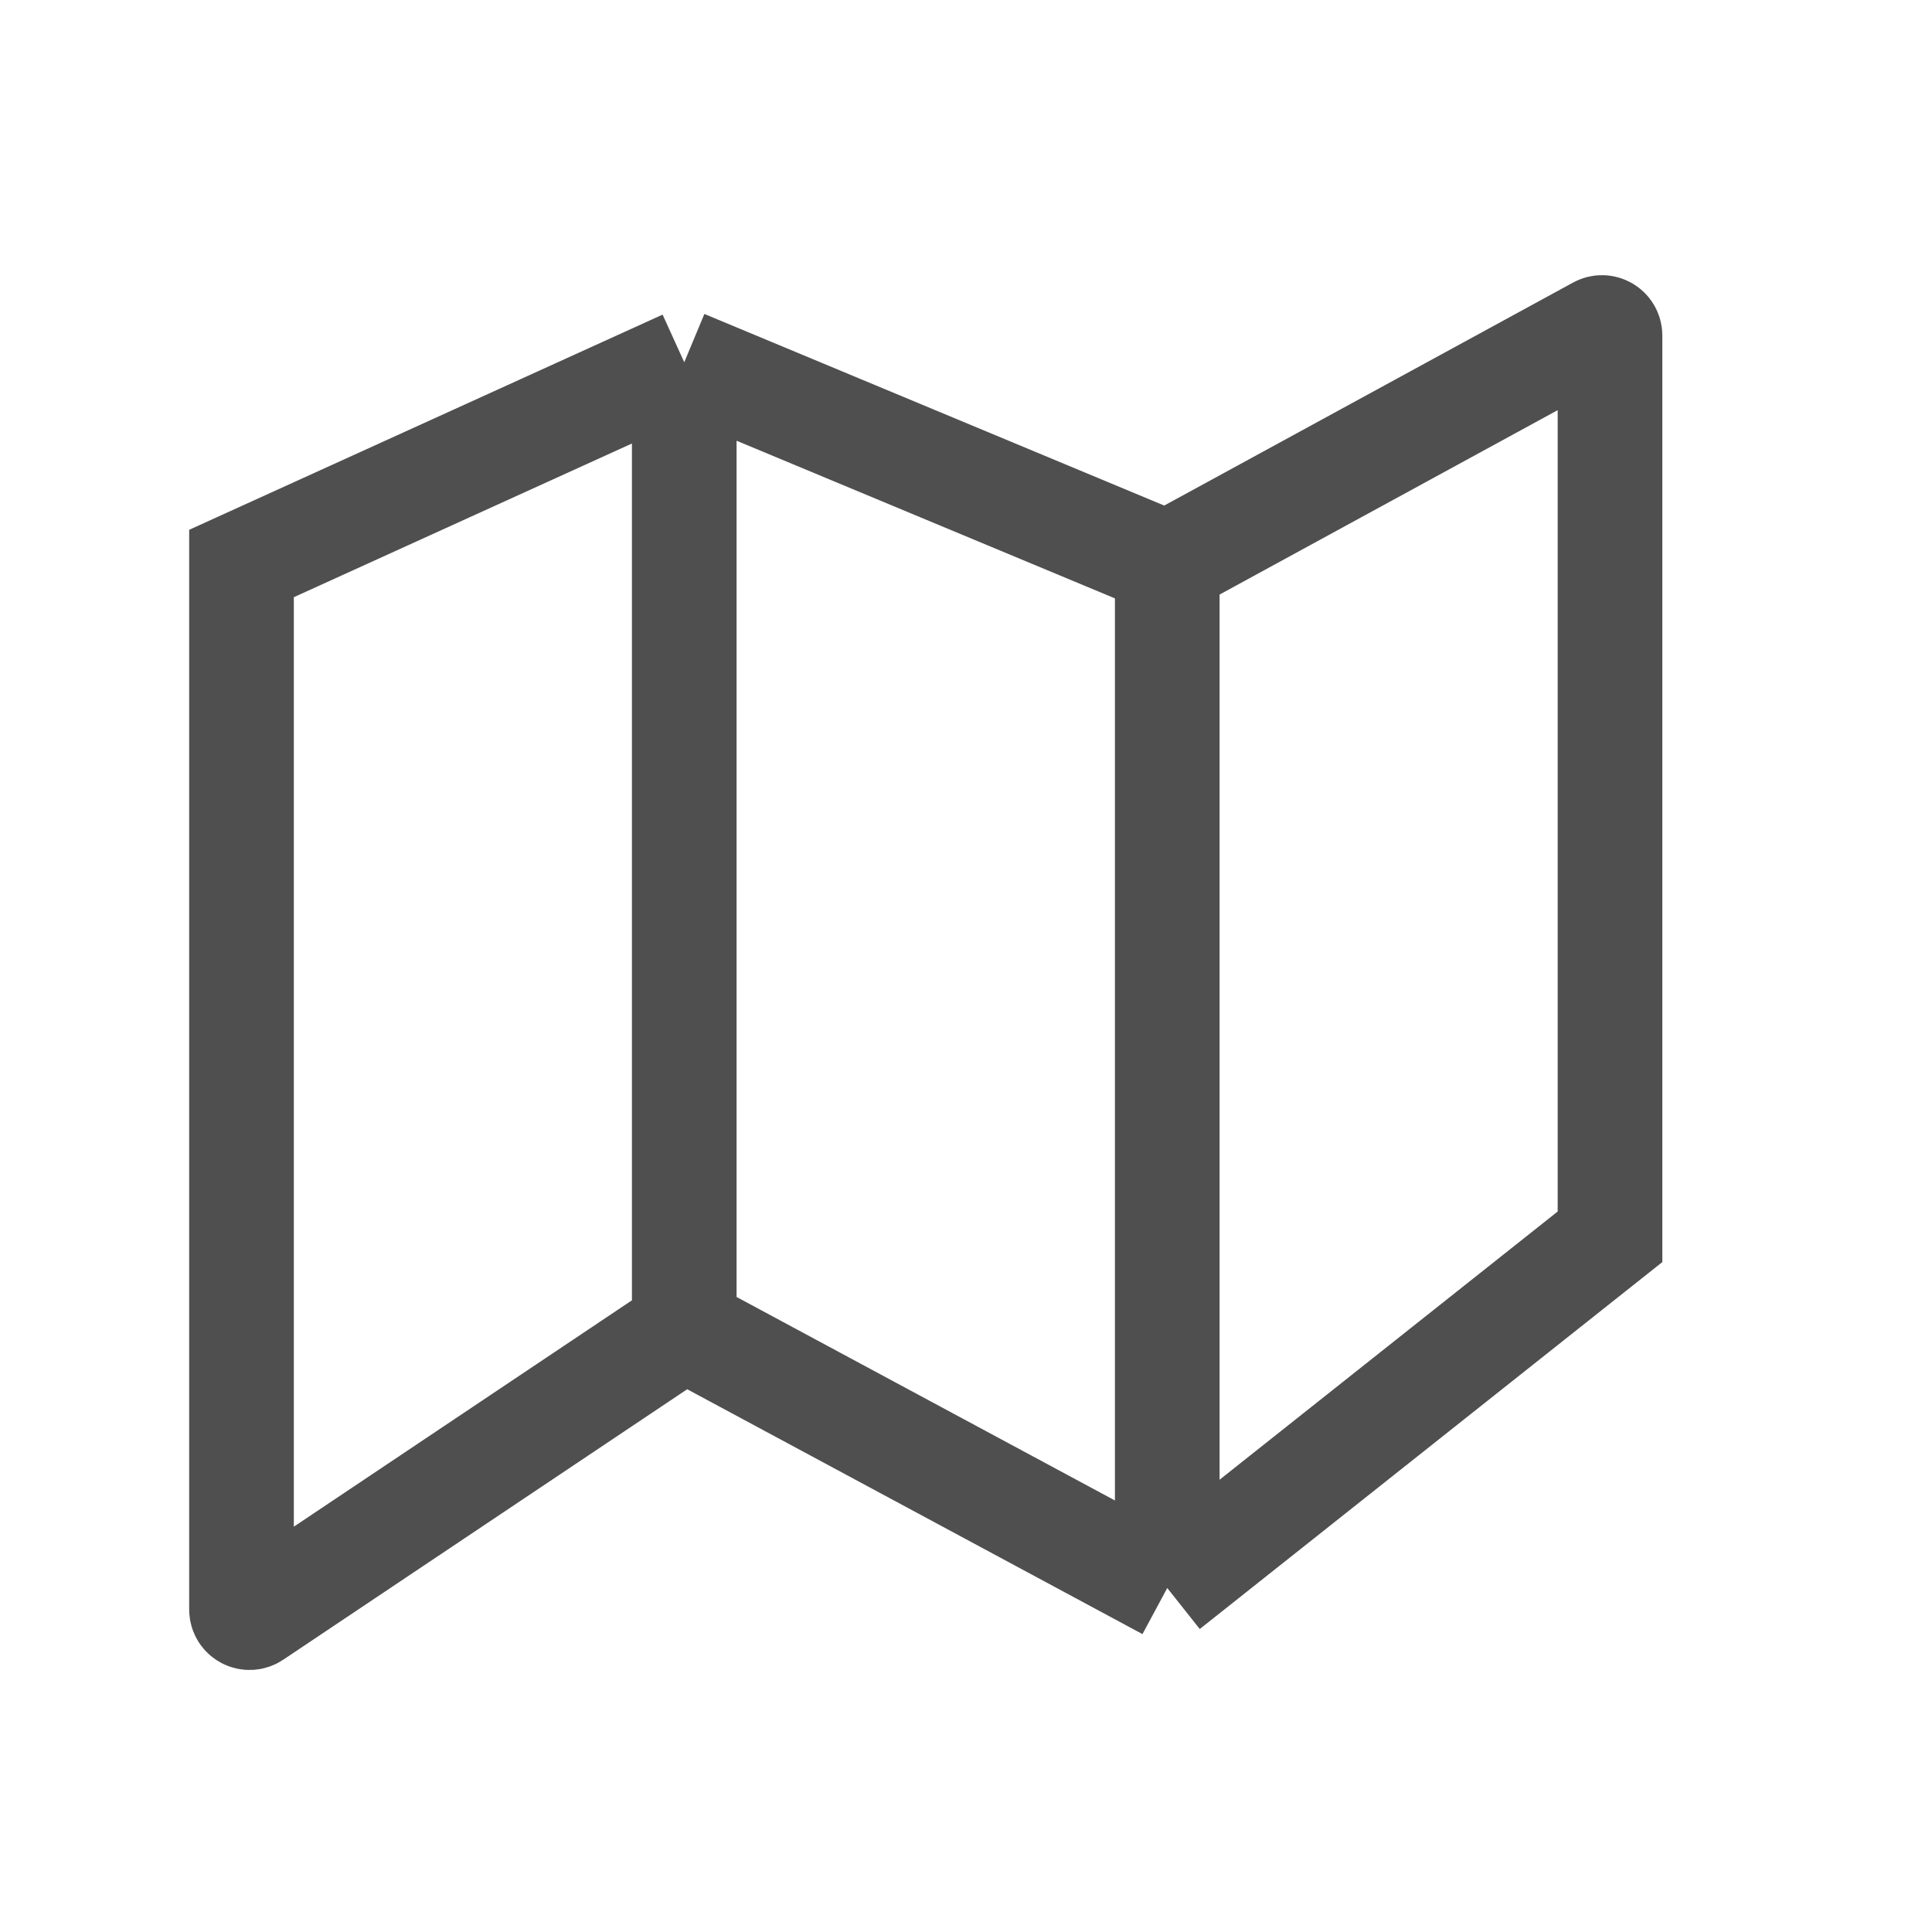 <svg width="24" height="24" viewBox="0 0 24 24" fill="none" xmlns="http://www.w3.org/2000/svg">
<path d="M8.5 4.5L3 7V19.994C3 20.075 3.089 20.122 3.156 20.078L8.5 16.5M8.5 4.5L14.5 7M8.5 4.5V16.5M14.5 7L19.852 4.081C19.919 4.044 20 4.093 20 4.168V15.364L14.5 19.727M14.5 7V19.727M14.5 19.727L8.5 16.5" stroke="#4F4F4F" stroke-width="1.3"/>
</svg>
